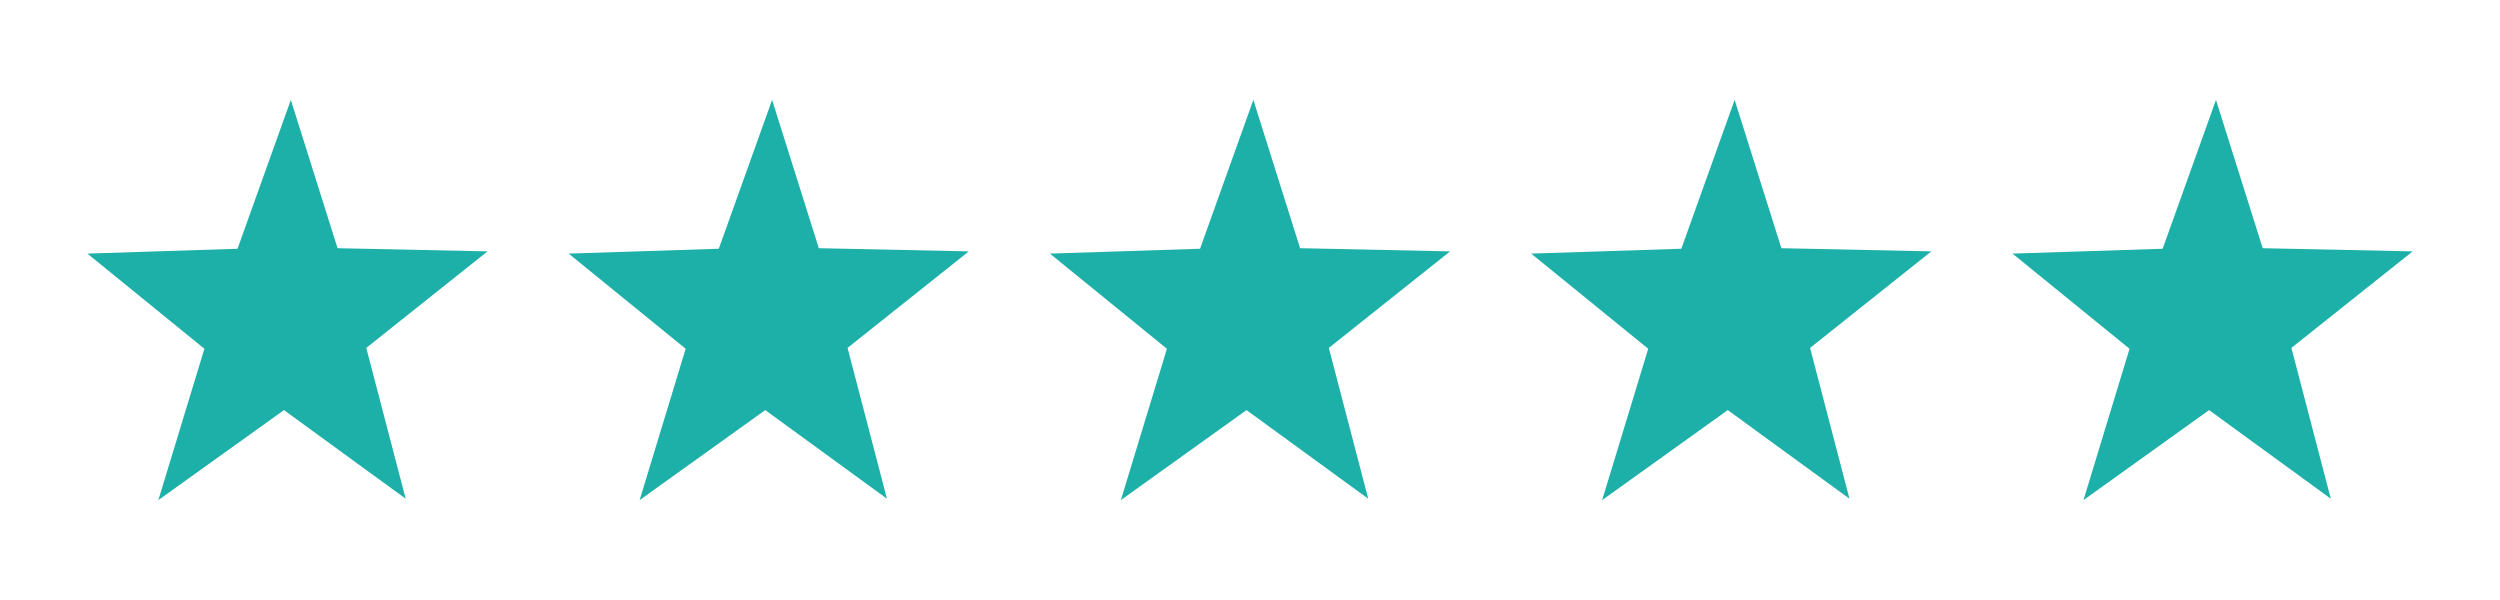 <?xml version="1.0" encoding="utf-8"?>
<!-- Generator: Adobe Illustrator 16.0.0, SVG Export Plug-In . SVG Version: 6.00 Build 0)  -->
<!DOCTYPE svg PUBLIC "-//W3C//DTD SVG 1.1//EN" "http://www.w3.org/Graphics/SVG/1.1/DTD/svg11.dtd">
<svg version="1.1" id="Layer_1" xmlns="http://www.w3.org/2000/svg" xmlns:xlink="http://www.w3.org/1999/xlink" x="0px" y="0px"
	 width="100px" height="24px" viewBox="0 0 100 24" enable-background="new 0 0 100 24" xml:space="preserve">
<g>
	<path fill="#1CB0A9" d="M19.502,10.055l-4.851,3.861l1.576,6.033l-4.868-3.545l-5.025,3.6l1.842-6.053l-4.681-3.807L9.501,9.95
		l2.132-5.954l1.869,5.932L19.502,10.055z"/>
	<path fill="#1CB0A9" d="M38.753,10.055l-4.851,3.861l1.576,6.033l-4.868-3.545l-5.025,3.6l1.842-6.053l-4.681-3.807l6.006-0.194
		l2.132-5.954l1.869,5.932L38.753,10.055z"/>
	<path fill="#1CB0A9" d="M58.004,10.055l-4.851,3.861l1.576,6.033l-4.869-3.545l-5.025,3.6l1.842-6.053l-4.681-3.807l6.006-0.194
		l2.132-5.954l1.87,5.932L58.004,10.055z"/>
	<path fill="#1CB0A9" d="M77.254,10.055l-4.851,3.861l1.576,6.033l-4.868-3.545l-5.025,3.6l1.843-6.053l-4.682-3.807l6.006-0.194
		l2.133-5.954l1.869,5.932L77.254,10.055z"/>
	<path fill="#1CB0A9" d="M96.507,10.055l-4.851,3.861l1.576,6.033l-4.868-3.545l-5.025,3.6l1.843-6.053L80.5,10.144l6.006-0.194
		l2.133-5.954l1.869,5.932L96.507,10.055z"/>
</g>
</svg>
